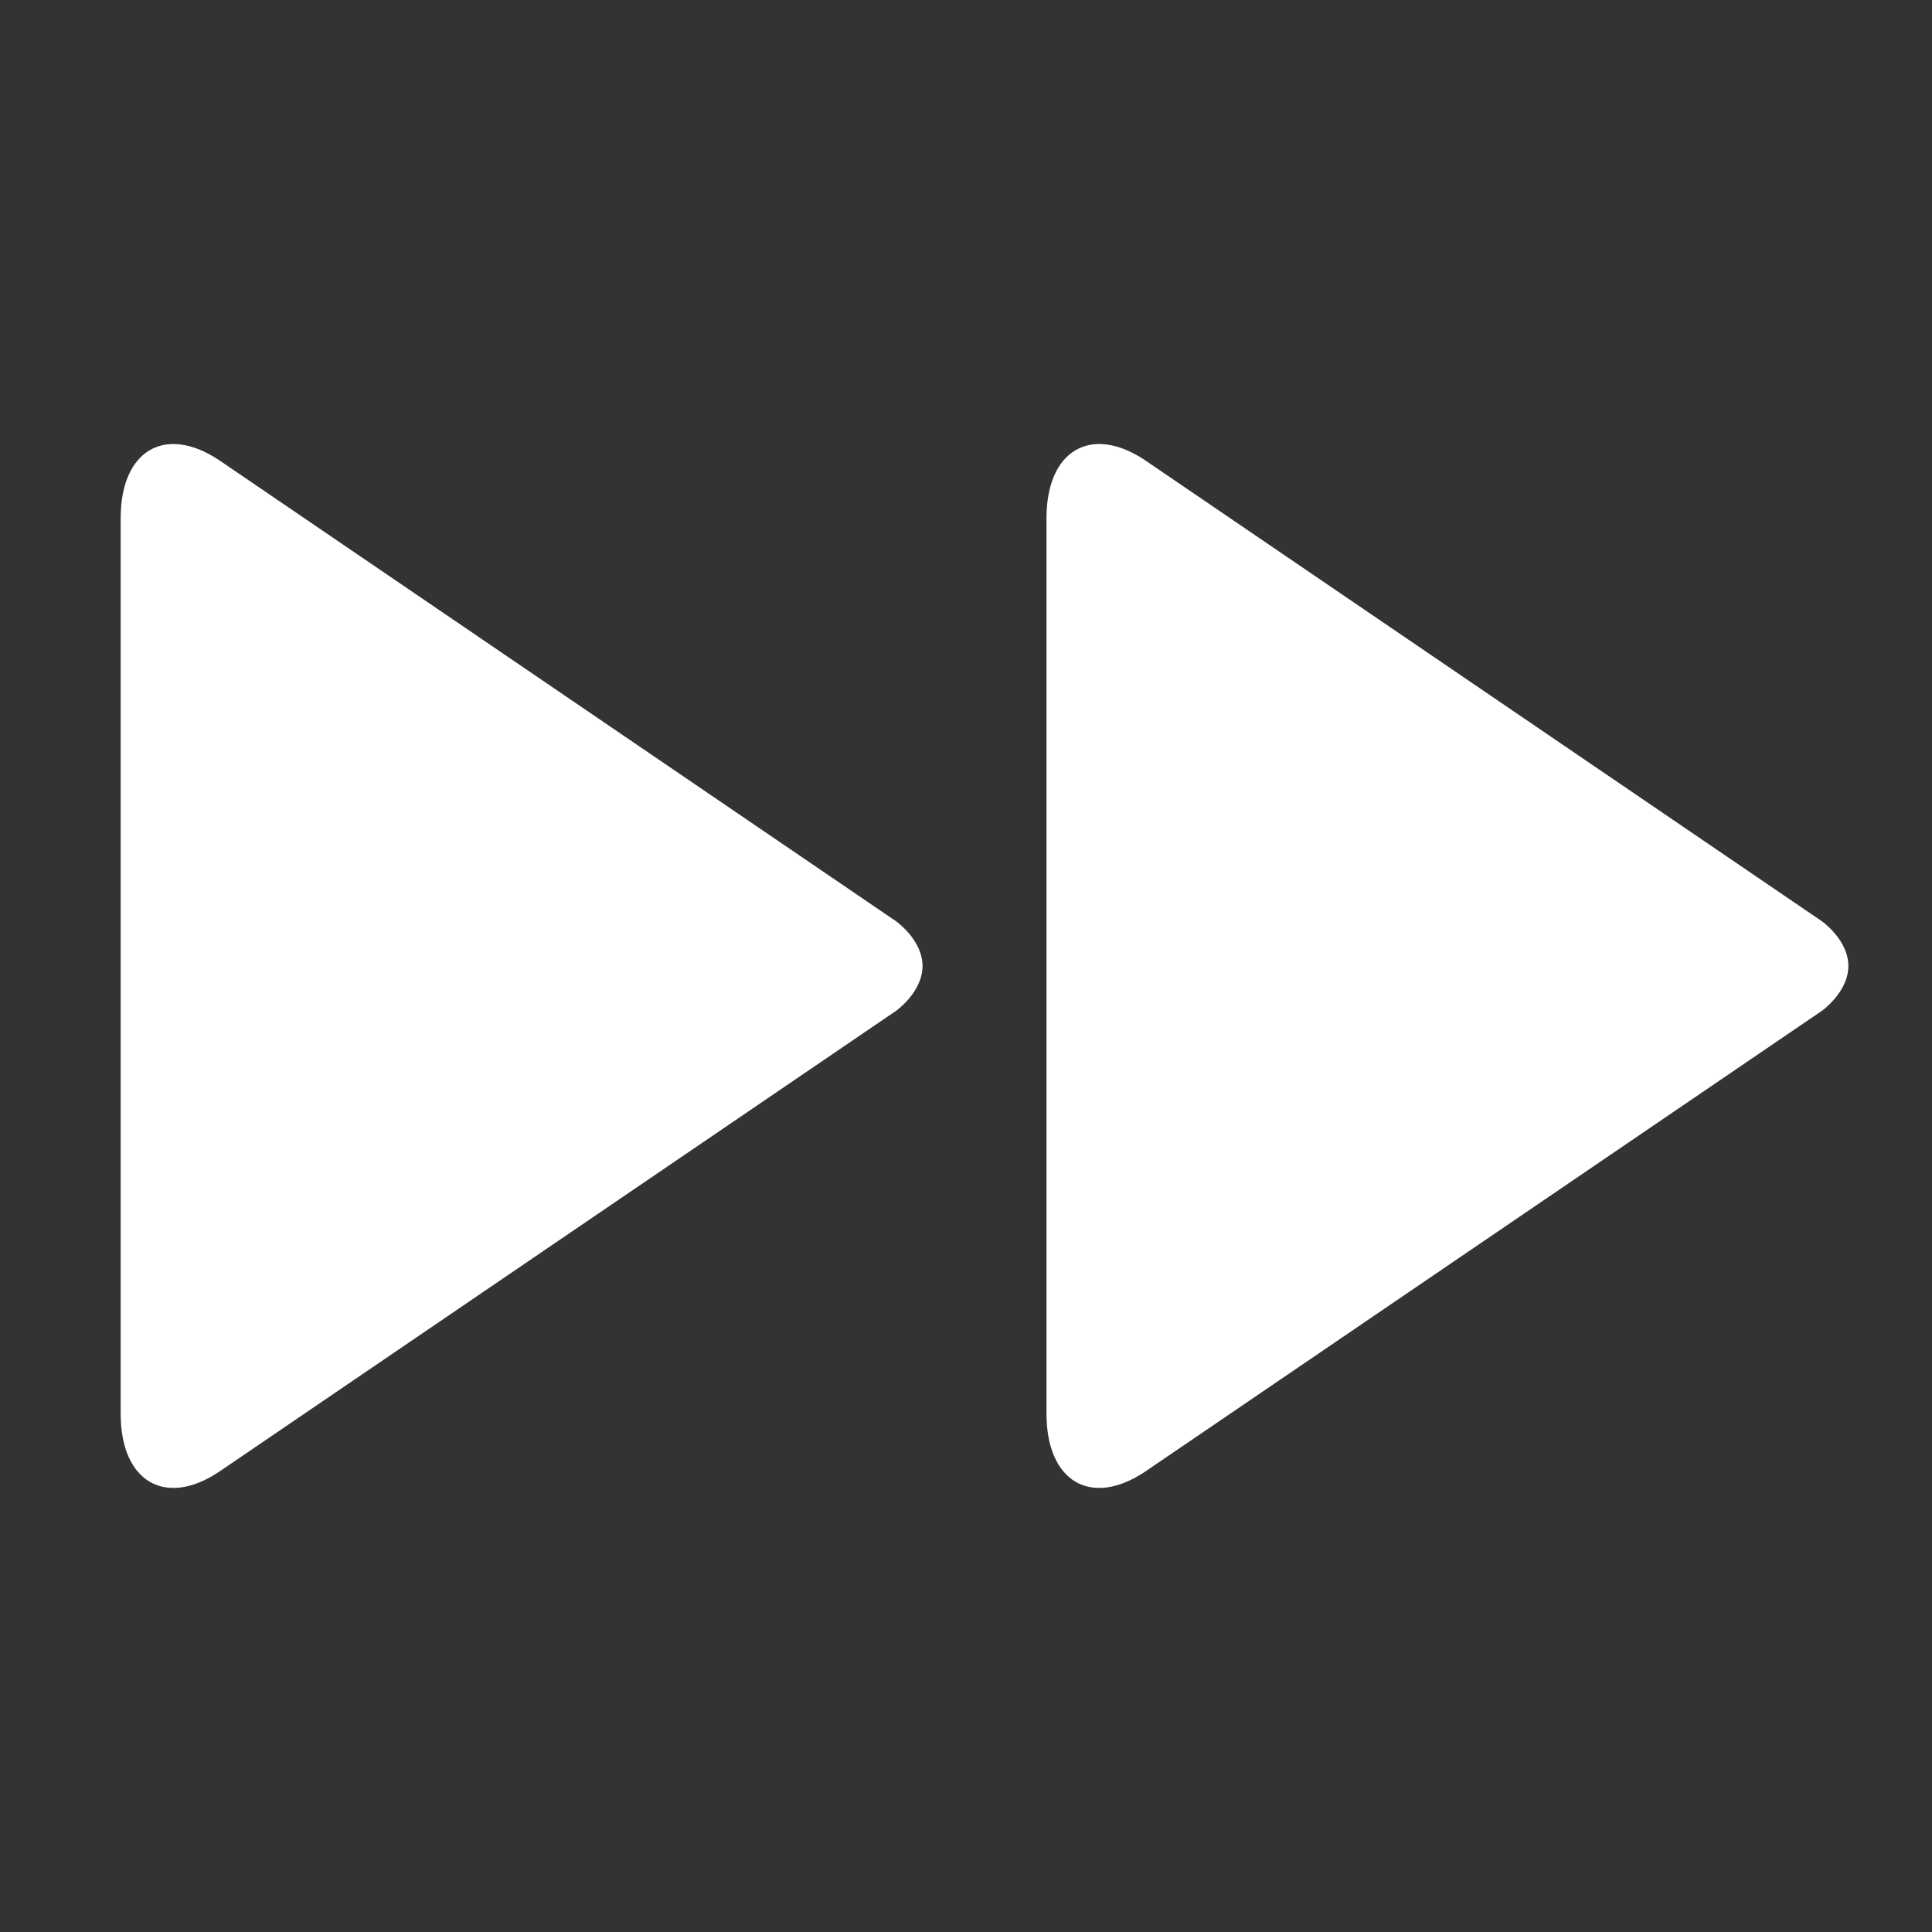 <?xml version="1.0" encoding="UTF-8" standalone="no"?>
<!-- Generator: Adobe Illustrator 16.0.0, SVG Export Plug-In . SVG Version: 6.00 Build 0)  -->
<!DOCTYPE svg  PUBLIC '-//W3C//DTD SVG 1.1//EN'  'http://www.w3.org/Graphics/SVG/1.1/DTD/svg11.dtd'>
<svg id="圖層_1" xmlns="http://www.w3.org/2000/svg" xml:space="preserve" height="24px" viewBox="0 0 24 24" width="24px" version="1.1" y="0px" x="0px" xmlns:xlink="http://www.w3.org/1999/xlink" enable-background="new 0 0 24 24">
<rect x="0" y="0" width="24" height="24" fill="#333333" stroke="none"/>
<path d="m11.46 12c0 0.323-0.326 0.555-0.326 0.555l-8.417 5.731c-0.669 0.443-1.218 0.116-1.218-0.723v-11.127c0-0.839 0.549-1.165 1.218-0.723l8.417 5.733s0.326 0.231 0.326 0.554z" fill="#fff"/>
<path d="m22.961 12c0 0.323-0.326 0.555-0.326 0.555l-8.417 5.731c-0.669 0.443-1.218 0.116-1.218-0.723v-11.127c0-0.839 0.549-1.165 1.218-0.723l8.417 5.733s0.326 0.231 0.326 0.554z" fill="#fff"/>
</svg>
